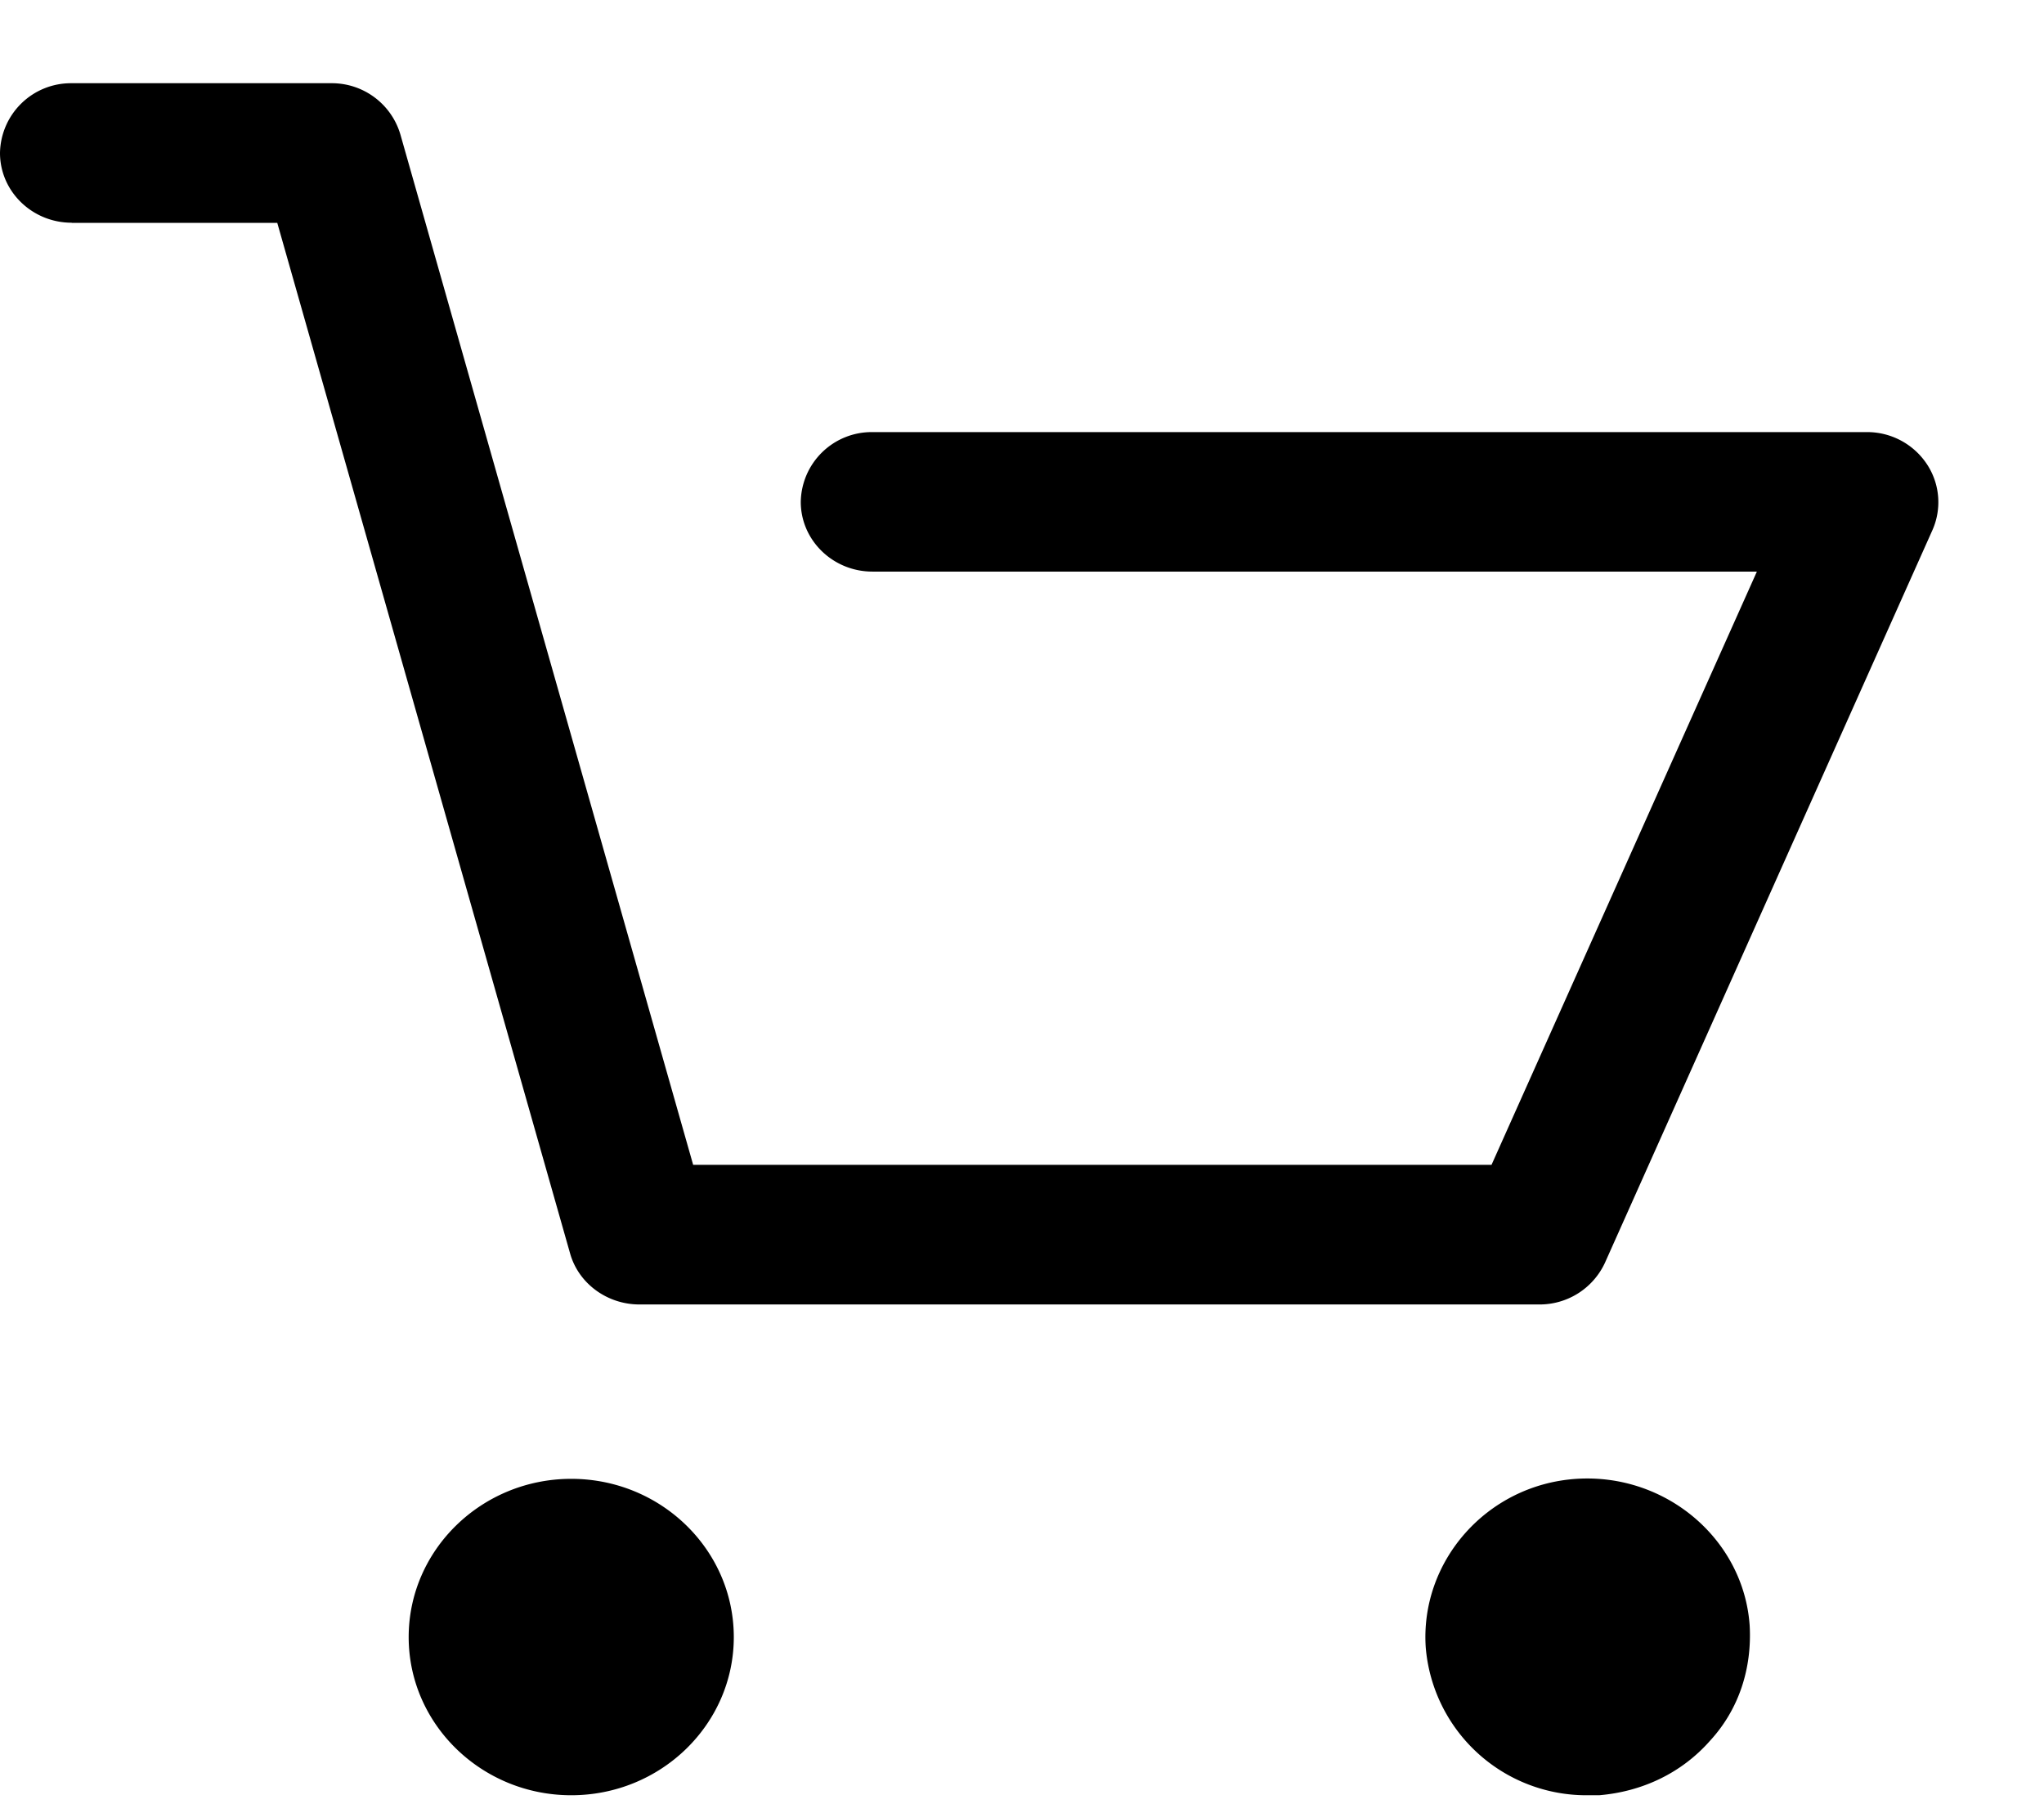 <svg width="17" height="15" viewBox="0 0 17 15" xmlns="http://www.w3.org/2000/svg">
    <path d="M4.751 14.928c.746 0 1.352-.59 1.352-1.315 0-.726-.606-1.316-1.352-1.316-.745 0-1.352.59-1.352 1.316 0 .725.607 1.315 1.352 1.315zM13.2 14.928h.1c.358-.03.686-.184.924-.455.239-.26.348-.6.328-.957-.05-.716-.696-1.267-1.441-1.219-.746.049-1.302.687-1.253 1.403a1.34 1.34 0 0 0 1.342 1.228zM.596 1.853h1.71l2.435 8.568c.07.252.309.426.577.426h7.485a.598.598 0 0 0 .546-.348l2.724-6.093a.573.573 0 0 0-.05-.551.596.596 0 0 0-.497-.262h-8.27a.59.59 0 0 0-.596.58c0 .32.268.58.596.58h7.356l-2.207 4.933h-6.64L3.33 1.118a.594.594 0 0 0-.577-.426H.596a.59.59 0 0 0-.596.58c0 .32.268.58.596.58z"></path>
  </svg>
